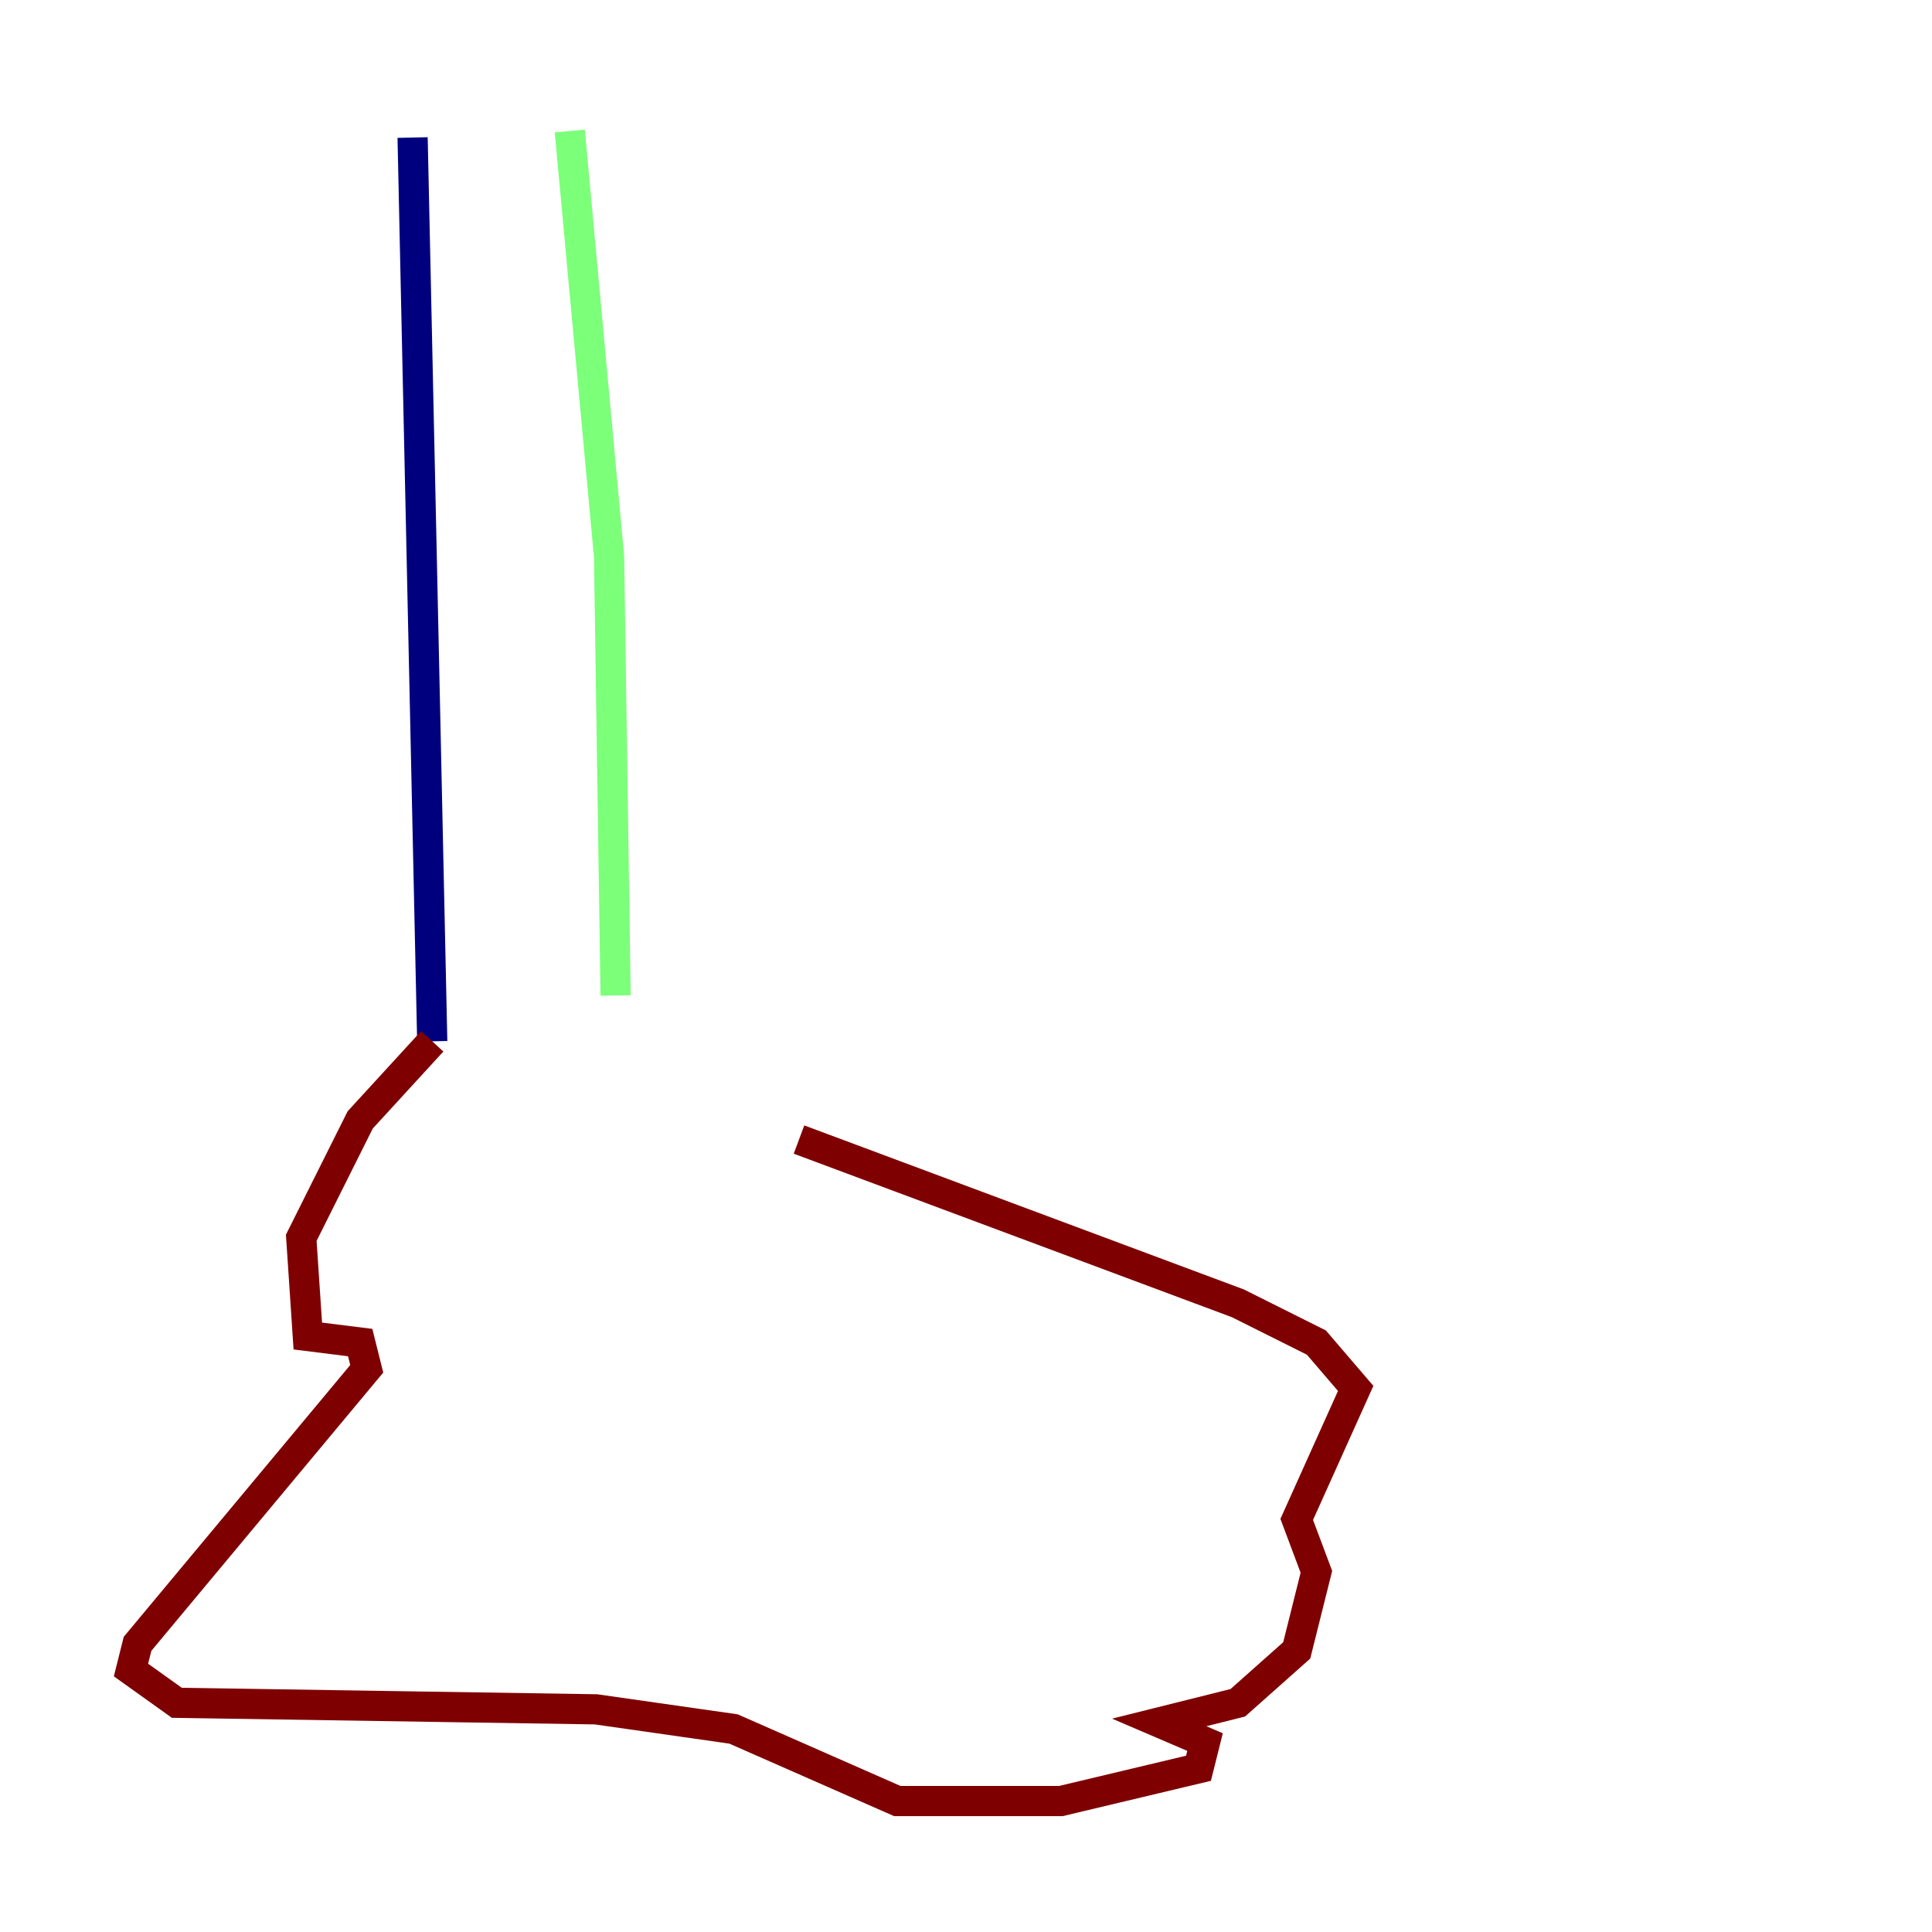 <?xml version="1.0" encoding="utf-8" ?>
<svg baseProfile="tiny" height="128" version="1.2" viewBox="0,0,128,128" width="128" xmlns="http://www.w3.org/2000/svg" xmlns:ev="http://www.w3.org/2001/xml-events" xmlns:xlink="http://www.w3.org/1999/xlink"><defs /><polyline fill="none" points="27.336,9.112 28.637,68.99" stroke="#00007f" stroke-width="2" /><polyline fill="none" points="37.749,8.678 40.352,36.881 40.786,65.953" stroke="#7cff79" stroke-width="2" /><polyline fill="none" points="28.637,68.99 23.864,74.197 19.959,82.007 20.393,88.515 23.864,88.949 24.298,90.685 9.112,108.909 8.678,110.644 11.715,112.814 39.485,113.248 48.597,114.549 59.444,119.322 70.291,119.322 79.403,117.153 79.837,115.417 76.8,114.115 82.007,112.814 85.912,109.342 87.214,104.136 85.912,100.664 89.817,91.986 87.214,88.949 82.007,86.346 52.936,75.498" stroke="#7f0000" stroke-width="2" /></svg>
